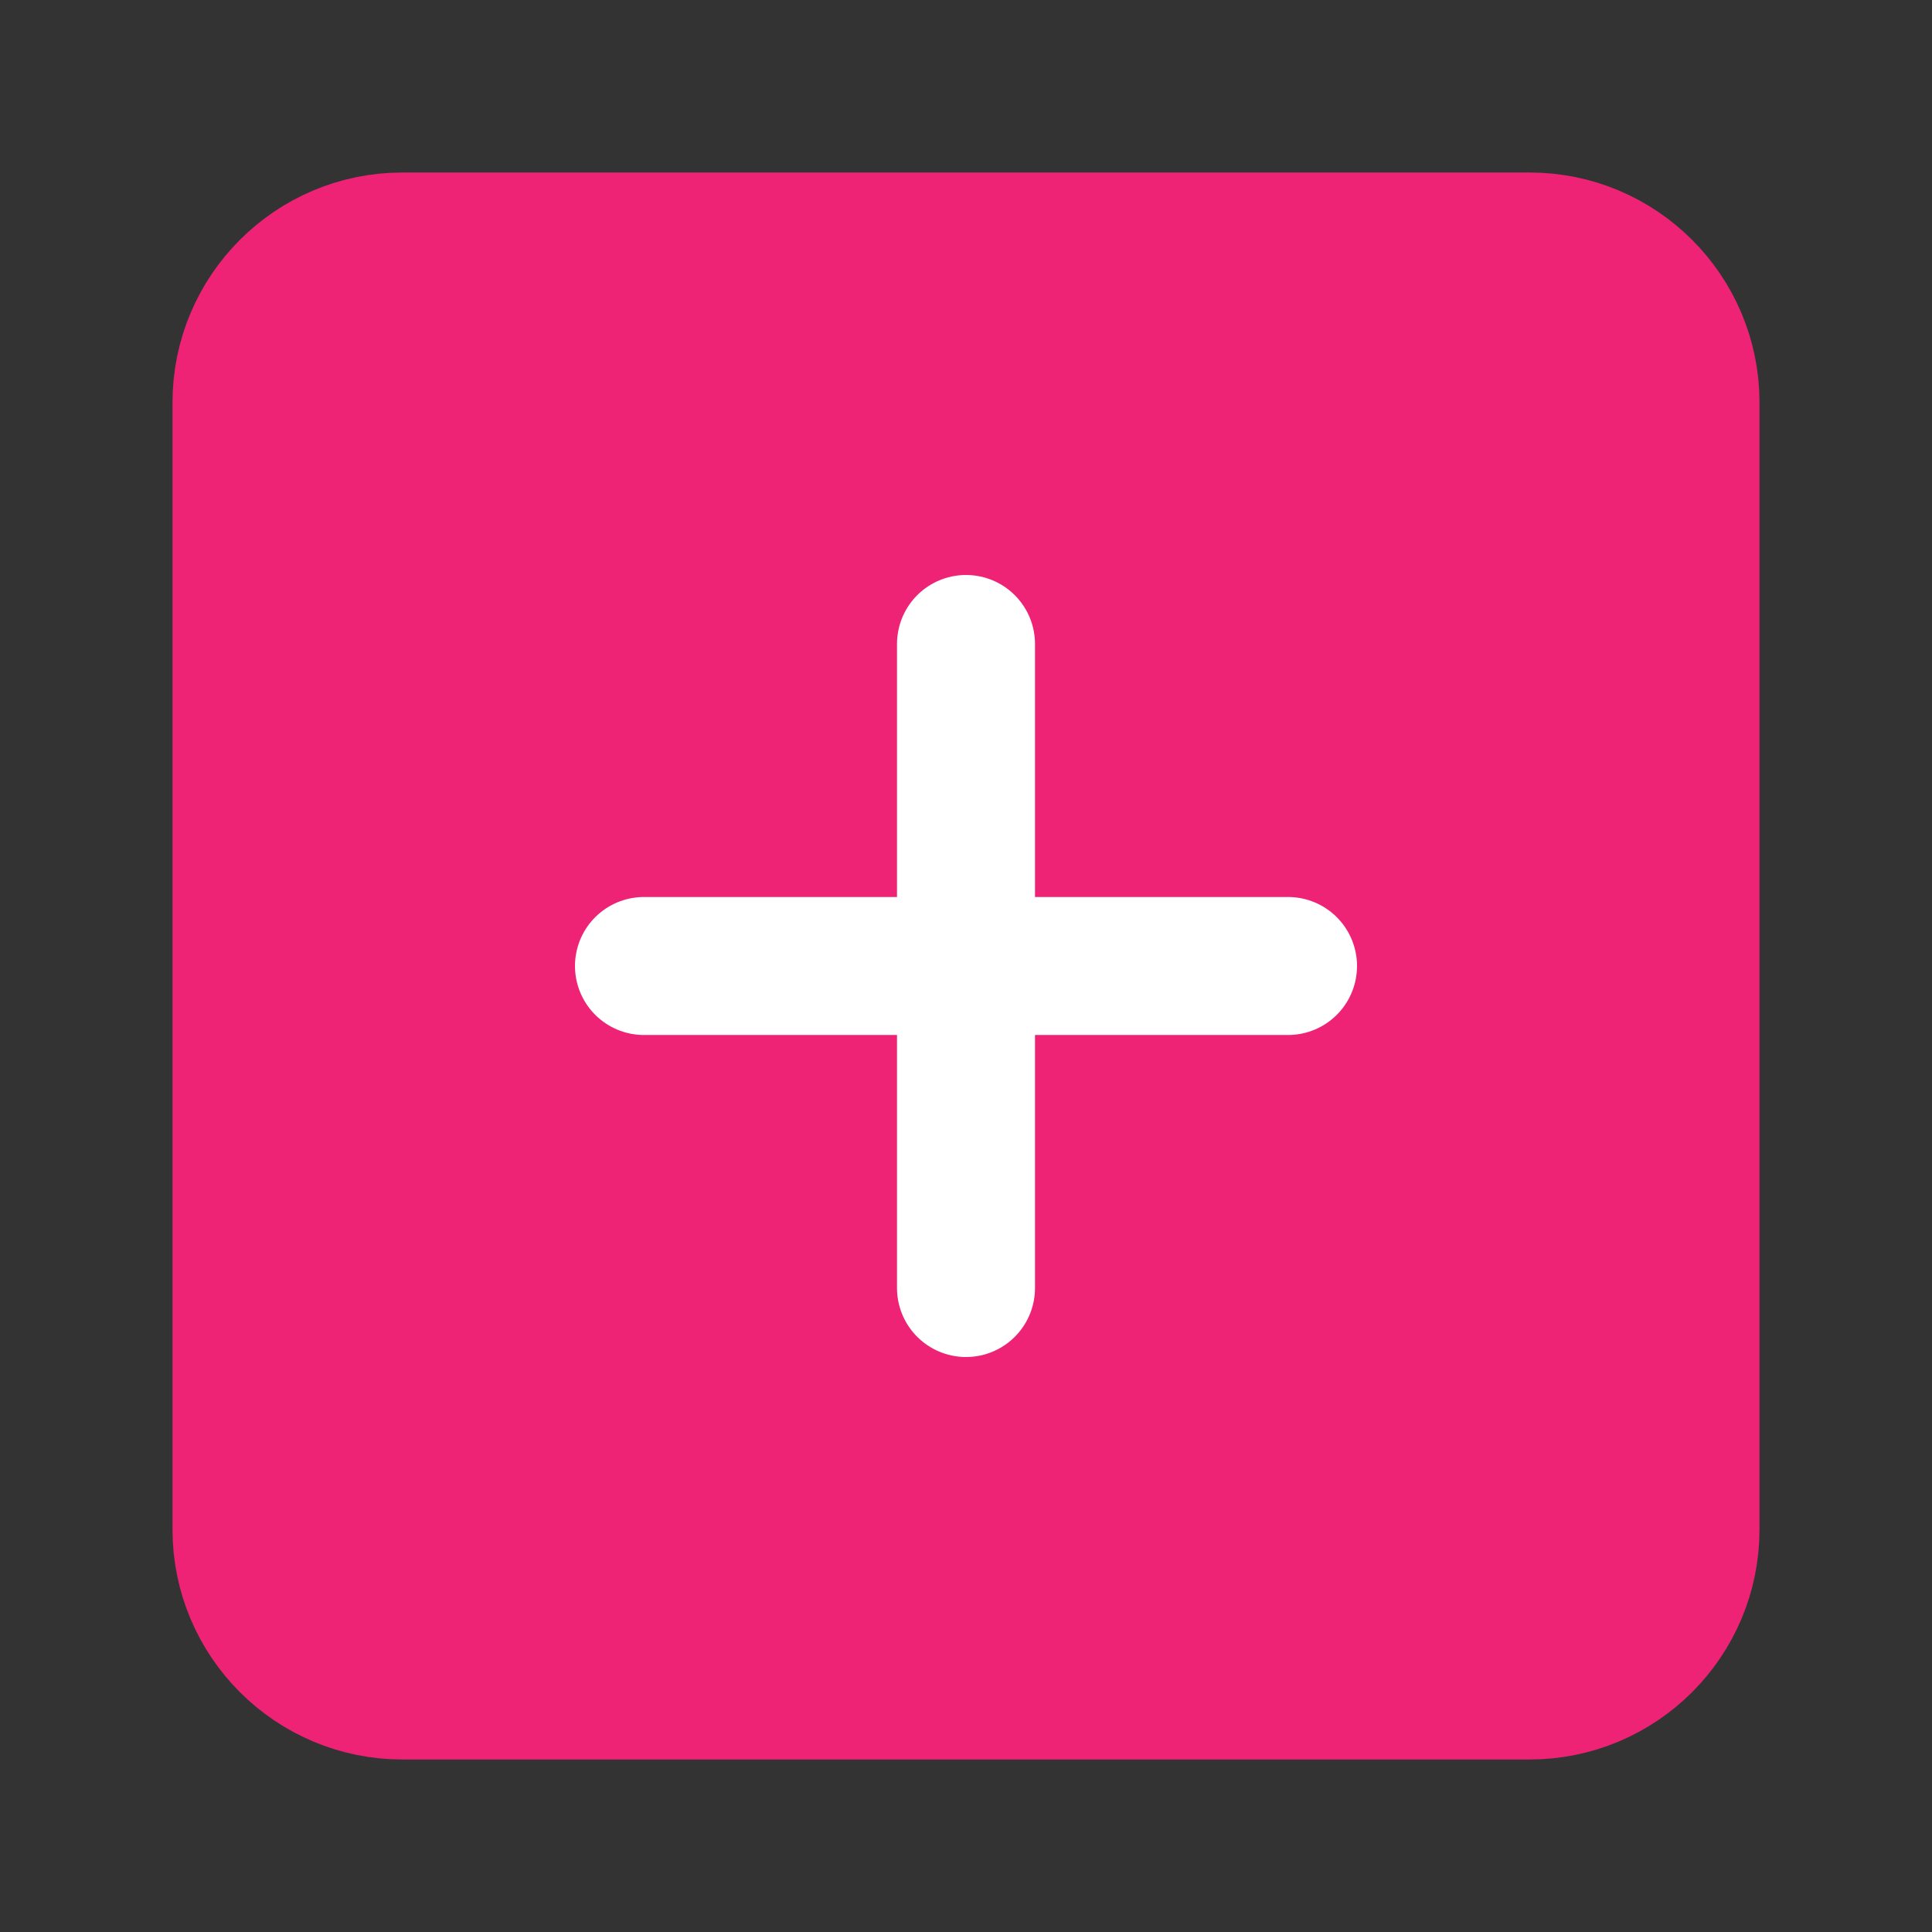 <svg width="28" height="28" viewBox="0 0 28 28" fill="none" xmlns="http://www.w3.org/2000/svg">
<rect x="0" y="0" width="28" height="28" fill="#333333" stroke="none"/>
<path d="M22.167 3.5H5.833C4.545 3.5 3.5 4.545 3.5 5.833V22.167C3.5 23.455 4.545 24.5 5.833 24.5H22.167C23.455 24.5 24.5 23.455 24.5 22.167V5.833C24.5 4.545 23.455 3.5 22.167 3.5Z" fill="#EE2375" stroke="#EE2375" stroke-width="2" stroke-linecap="round" stroke-linejoin="round"/>
<path d="M14 9.333V18.667" stroke="white" stroke-width="2" stroke-linecap="round" stroke-linejoin="round"/>
<path d="M9.333 14H18.667" stroke="white" stroke-width="2" stroke-linecap="round" stroke-linejoin="round"/>
</svg>
